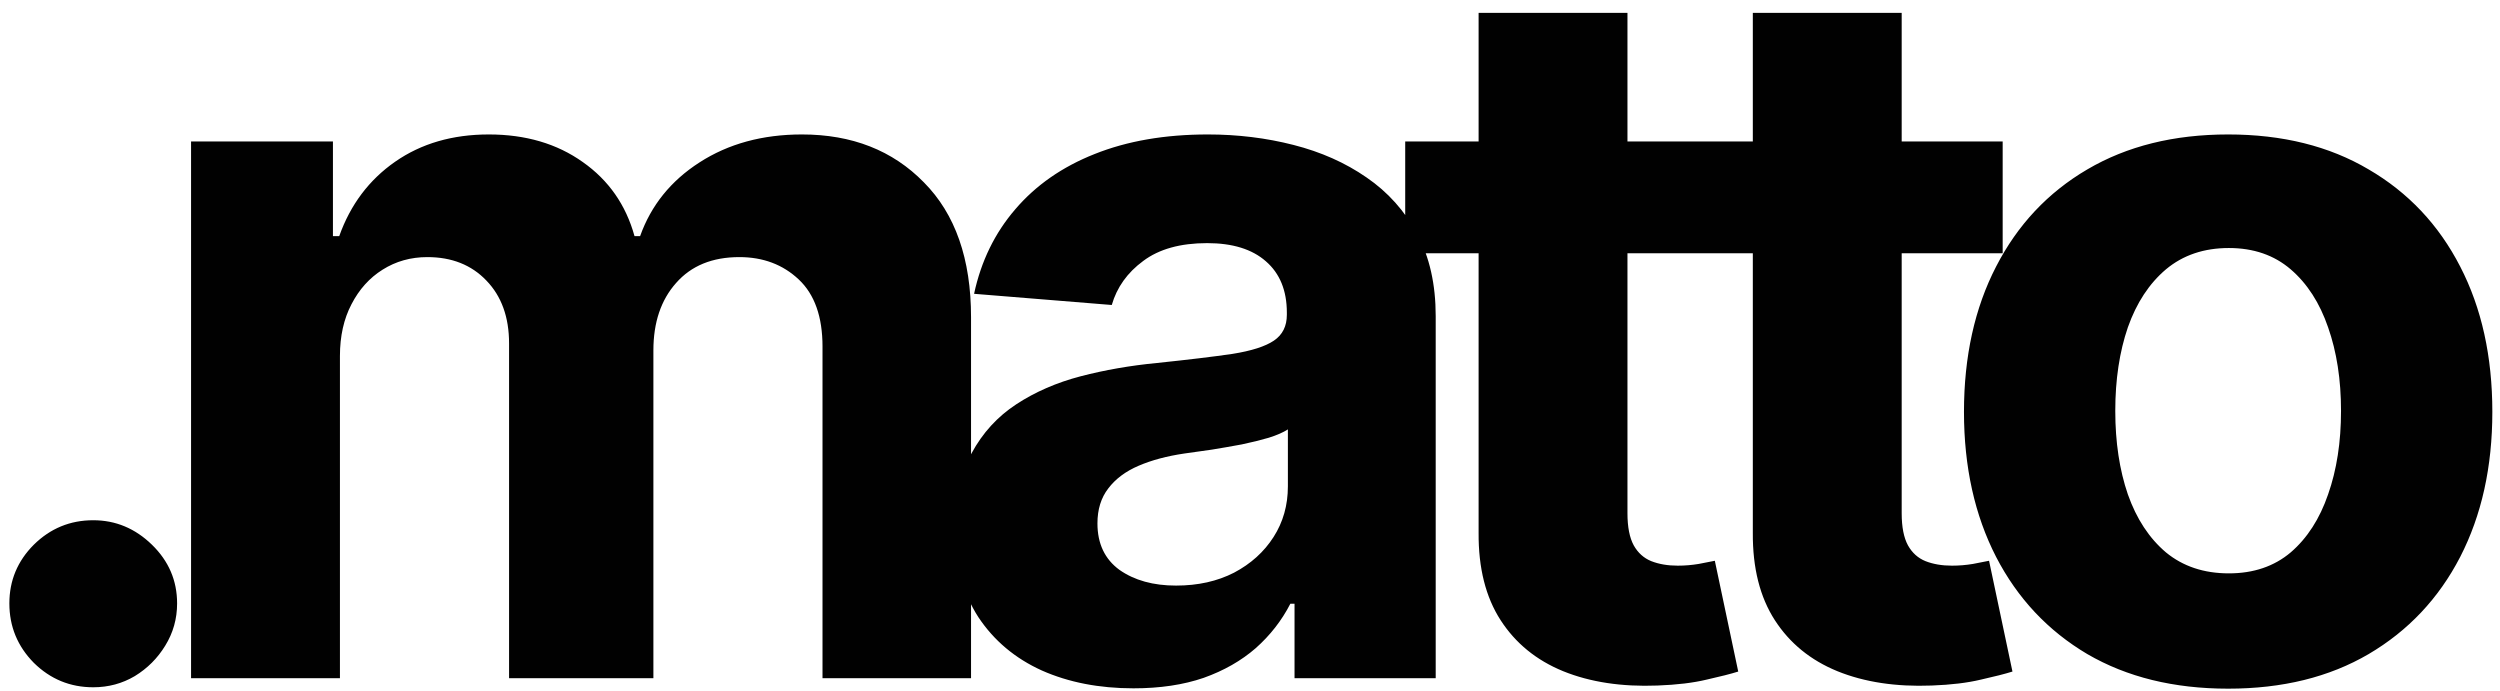 <svg width="188" height="52" viewBox="0 0 188 52" fill="none" xmlns="http://www.w3.org/2000/svg">
<path d="M7.011 51.683C5.276 51.683 3.787 51.07 2.543 49.844C1.317 48.6 0.704 47.111 0.704 45.376C0.704 43.66 1.317 42.188 2.543 40.962C3.787 39.735 5.276 39.122 7.011 39.122C8.692 39.122 10.164 39.735 11.425 40.962C12.687 42.188 13.318 43.66 13.318 45.376C13.318 46.533 13.02 47.593 12.424 48.556C11.846 49.502 11.084 50.264 10.138 50.842C9.192 51.403 8.149 51.683 7.011 51.683ZM14.368 51V10.636H25.037V17.758H25.51C26.351 15.393 27.753 13.527 29.715 12.161C31.677 10.794 34.025 10.111 36.758 10.111C39.526 10.111 41.882 10.803 43.826 12.187C45.771 13.553 47.067 15.41 47.716 17.758H48.136C48.959 15.445 50.449 13.597 52.603 12.213C54.776 10.812 57.342 10.111 60.303 10.111C64.07 10.111 67.127 11.311 69.474 13.711C71.839 16.093 73.022 19.475 73.022 23.854V51H61.853V26.062C61.853 23.819 61.258 22.137 60.066 21.016C58.875 19.895 57.386 19.334 55.599 19.334C53.567 19.334 51.981 19.983 50.843 21.279C49.704 22.558 49.135 24.249 49.135 26.351V51H38.282V25.825C38.282 23.846 37.712 22.269 36.574 21.095C35.452 19.921 33.972 19.334 32.133 19.334C30.889 19.334 29.767 19.65 28.769 20.28C27.788 20.894 27.008 21.761 26.43 22.882C25.852 23.986 25.563 25.282 25.563 26.771V51H14.368ZM85.234 51.762C82.659 51.762 80.364 51.315 78.349 50.422C76.335 49.511 74.74 48.171 73.567 46.401C72.41 44.614 71.832 42.389 71.832 39.727C71.832 37.484 72.244 35.601 73.067 34.077C73.891 32.553 75.012 31.326 76.431 30.398C77.85 29.469 79.462 28.768 81.266 28.296C83.088 27.822 84.998 27.49 86.995 27.297C89.343 27.052 91.235 26.824 92.671 26.614C94.108 26.386 95.15 26.053 95.798 25.615C96.447 25.177 96.771 24.529 96.771 23.671V23.513C96.771 21.849 96.245 20.561 95.194 19.65C94.16 18.739 92.689 18.283 90.779 18.283C88.764 18.283 87.162 18.73 85.97 19.624C84.779 20.5 83.99 21.603 83.605 22.935L73.251 22.094C73.777 19.641 74.811 17.521 76.352 15.734C77.894 13.93 79.882 12.546 82.317 11.582C84.77 10.601 87.608 10.111 90.832 10.111C93.074 10.111 95.22 10.374 97.27 10.899C99.337 11.425 101.168 12.239 102.762 13.343C104.374 14.447 105.644 15.866 106.572 17.6C107.501 19.317 107.965 21.375 107.965 23.776V51H97.349V45.403H97.033C96.385 46.664 95.518 47.776 94.432 48.74C93.346 49.686 92.04 50.431 90.516 50.974C88.992 51.499 87.231 51.762 85.234 51.762ZM88.44 44.036C90.087 44.036 91.541 43.712 92.803 43.064C94.064 42.398 95.054 41.505 95.772 40.383C96.49 39.262 96.849 37.992 96.849 36.573V32.29C96.499 32.517 96.017 32.728 95.404 32.92C94.808 33.096 94.134 33.262 93.381 33.42C92.627 33.56 91.874 33.691 91.121 33.814C90.367 33.919 89.684 34.015 89.071 34.103C87.757 34.296 86.61 34.602 85.629 35.023C84.647 35.443 83.885 36.013 83.342 36.731C82.799 37.432 82.528 38.307 82.528 39.359C82.528 40.883 83.08 42.048 84.183 42.854C85.305 43.642 86.724 44.036 88.44 44.036ZM129.98 10.636V19.046H105.672V10.636H129.98ZM111.191 0.966H122.385V38.597C122.385 39.63 122.543 40.436 122.858 41.014C123.174 41.575 123.612 41.969 124.172 42.197C124.75 42.425 125.416 42.538 126.169 42.538C126.695 42.538 127.22 42.495 127.746 42.407C128.272 42.302 128.675 42.223 128.955 42.17L130.715 50.501C130.155 50.676 129.367 50.877 128.35 51.105C127.334 51.35 126.099 51.499 124.645 51.552C121.947 51.657 119.582 51.298 117.55 50.474C115.535 49.651 113.967 48.372 112.846 46.638C111.725 44.903 111.173 42.714 111.191 40.068V0.966ZM150.601 10.636V19.046H126.294V10.636H150.601ZM131.812 0.966H143.007V38.597C143.007 39.63 143.165 40.436 143.48 41.014C143.795 41.575 144.233 41.969 144.794 42.197C145.372 42.425 146.038 42.538 146.791 42.538C147.317 42.538 147.842 42.495 148.368 42.407C148.893 42.302 149.296 42.223 149.577 42.17L151.337 50.501C150.777 50.676 149.988 50.877 148.972 51.105C147.956 51.35 146.721 51.499 145.267 51.552C142.569 51.657 140.204 51.298 138.172 50.474C136.157 49.651 134.589 48.372 133.468 46.638C132.347 44.903 131.795 42.714 131.812 40.068V0.966ZM167.557 51.788C163.475 51.788 159.945 50.921 156.967 49.187C154.006 47.435 151.72 45 150.108 41.881C148.497 38.745 147.691 35.11 147.691 30.976C147.691 26.806 148.497 23.162 150.108 20.044C151.72 16.908 154.006 14.473 156.967 12.739C159.945 10.987 163.475 10.111 167.557 10.111C171.639 10.111 175.161 10.987 178.121 12.739C181.099 14.473 183.394 16.908 185.006 20.044C186.618 23.162 187.424 26.806 187.424 30.976C187.424 35.11 186.618 38.745 185.006 41.881C183.394 45 181.099 47.435 178.121 49.187C175.161 50.921 171.639 51.788 167.557 51.788ZM167.61 43.117C169.467 43.117 171.017 42.591 172.261 41.54C173.505 40.471 174.442 39.017 175.073 37.178C175.721 35.338 176.045 33.245 176.045 30.897C176.045 28.549 175.721 26.456 175.073 24.616C174.442 22.777 173.505 21.323 172.261 20.254C171.017 19.186 169.467 18.651 167.61 18.651C165.735 18.651 164.159 19.186 162.88 20.254C161.618 21.323 160.664 22.777 160.015 24.616C159.385 26.456 159.069 28.549 159.069 30.897C159.069 33.245 159.385 35.338 160.015 37.178C160.664 39.017 161.618 40.471 162.88 41.54C164.159 42.591 165.735 43.117 167.61 43.117Z" fill="#010101"/>
</svg>
